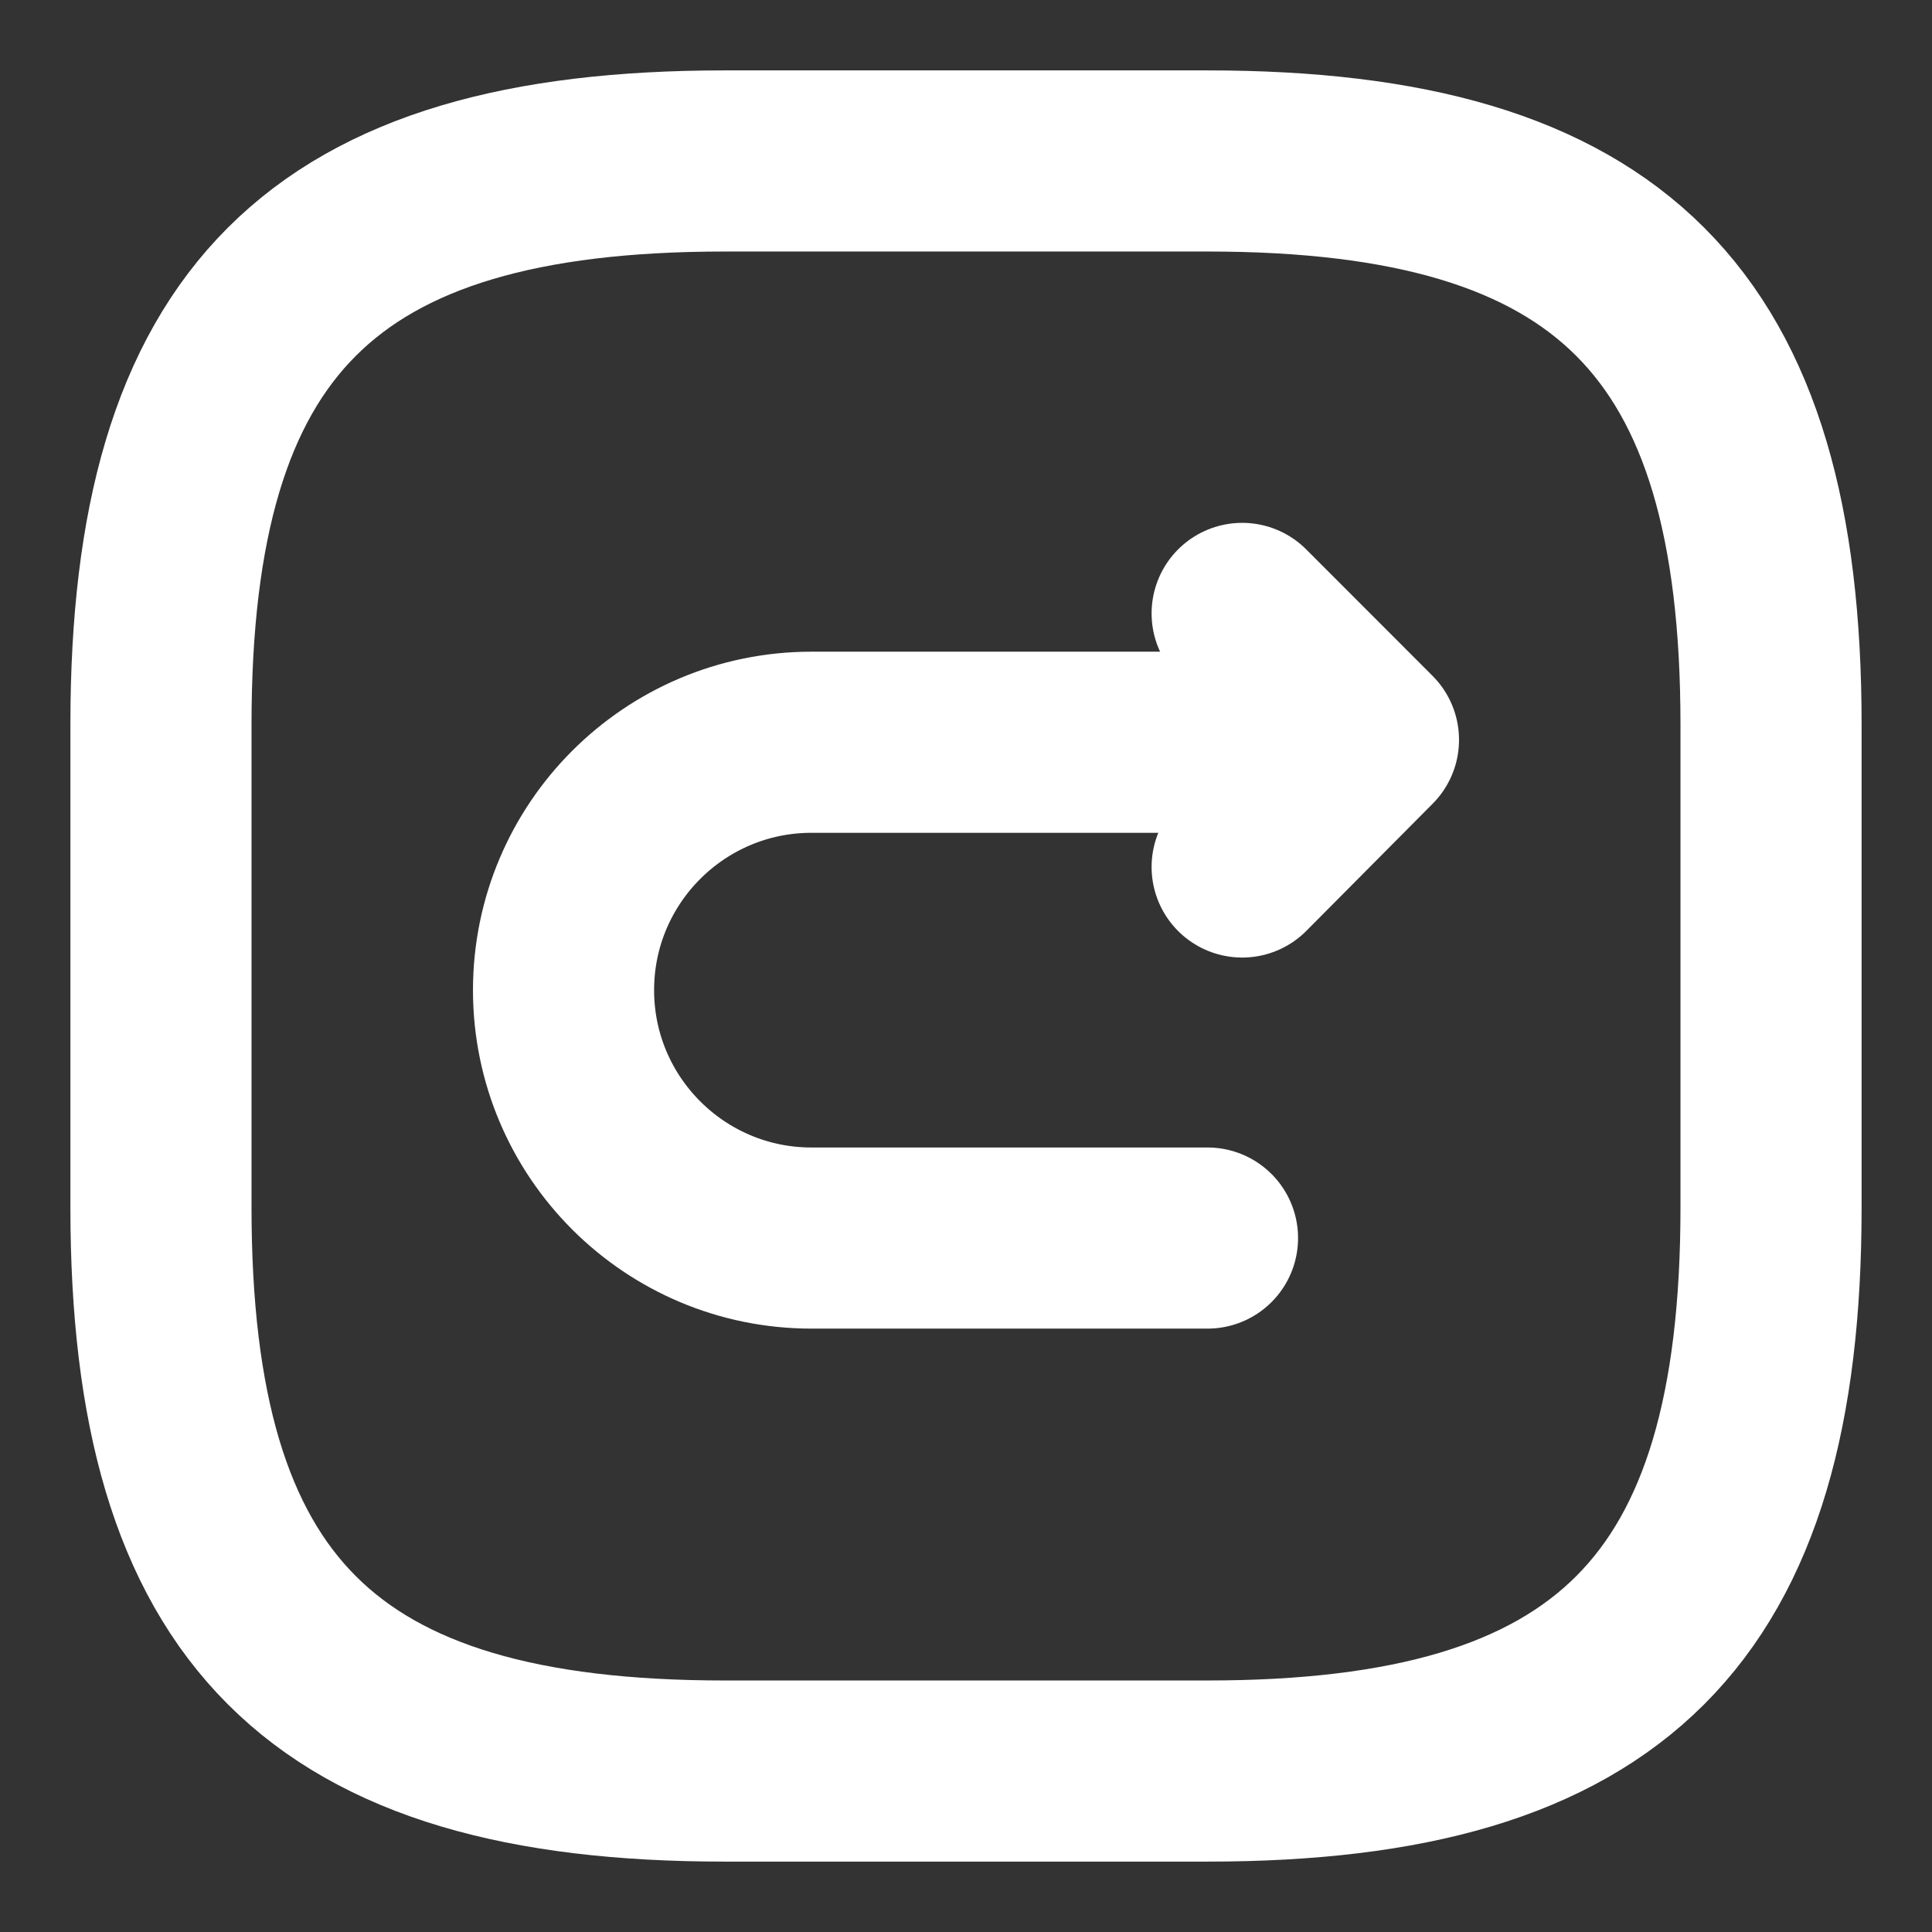 <svg width="16" height="16" viewBox="0 0 16 16" fill="none" xmlns="http://www.w3.org/2000/svg">
<rect x="0" y="0" width="16" height="16" fill="#333333" stroke="none"/>
<path d="M6 14.667H10C13.334 14.667 14.667 13.333 14.667 10V6C14.667 2.667 13.334 1.333 10 1.333H6C2.667 1.333 1.333 2.667 1.333 6V10C1.333 13.333 2.667 14.667 6 14.667Z" stroke="white" stroke-width="1.5" stroke-linecap="round" stroke-linejoin="round"/>
<path d="M10 10.253H6.72C5.587 10.253 4.667 9.333 4.667 8.2C4.667 7.067 5.587 6.147 6.72 6.147H11.233" stroke="white" stroke-width="1.5" stroke-miterlimit="10" stroke-linecap="round" stroke-linejoin="round"/>
<path d="M10.287 7.18L11.333 6.127L10.287 5.08" stroke="white" stroke-width="1.5" stroke-linecap="round" stroke-linejoin="round"/>
</svg>
